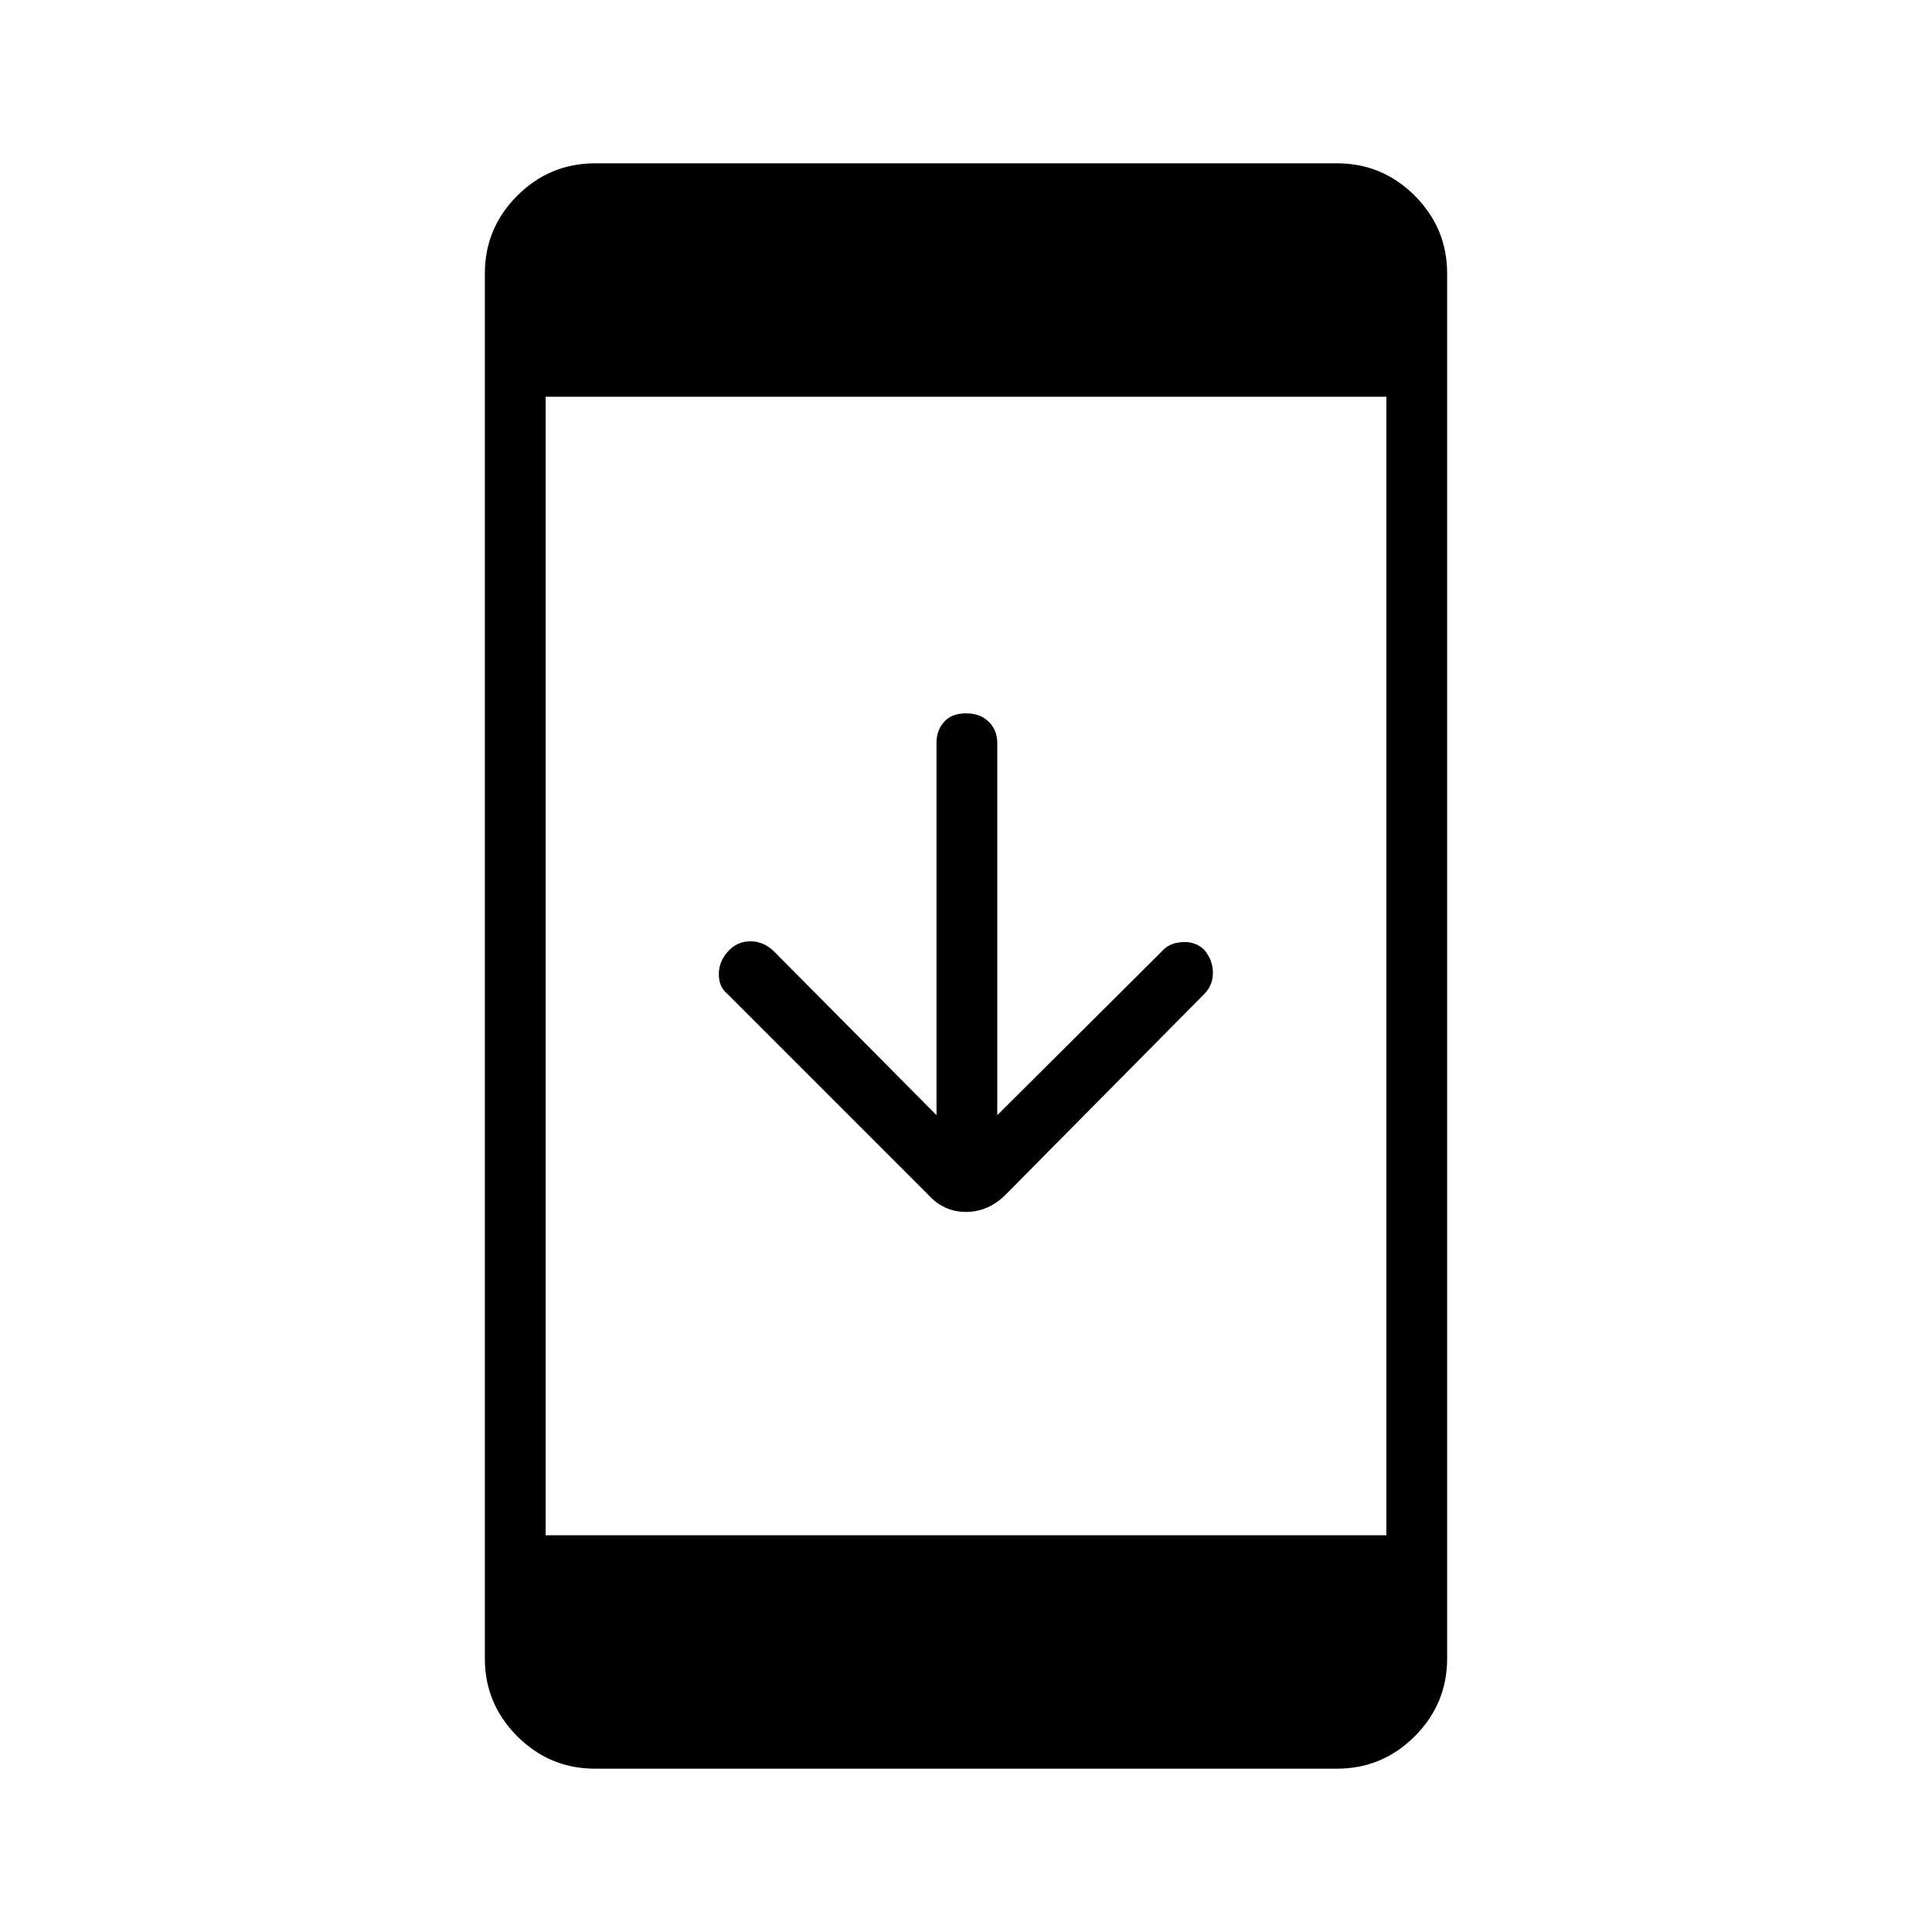 <svg xmlns="http://www.w3.org/2000/svg" height="48" viewBox="0 -960 960 960" width="48"><path d="M295.73-81.15q-22.61 0-38.71-16.1t-16.1-38.71v-688.08q0-22.61 16.1-38.71t38.71-16.1h368.54q22.61 0 38.71 16.1t16.1 38.71v688.08q0 22.61-16.1 38.71t-38.71 16.1H295.73Zm-24.61-116h417.76v-565.7H271.12v565.7Zm194.23-208.73v-185q0-6.24 3.77-10.45 3.76-4.21 10.88-4.21 7.12 0 11.33 4.21t4.21 10.45v185l82-81.62q3.5-4 10-4.38 6.5-.39 10.88 3.88 4.27 5.15 4.27 11.38 0 6.24-4.27 10.5l-98.69 99.7q-8.61 8.61-19.73 8.61-11.12 0-18.85-8.61l-99.69-99.7q-4.38-3.5-4.27-10.11.12-6.62 5.27-11.77 4.27-4.27 10.5-4.27t11.39 4.77l81 81.62Z"/></svg>